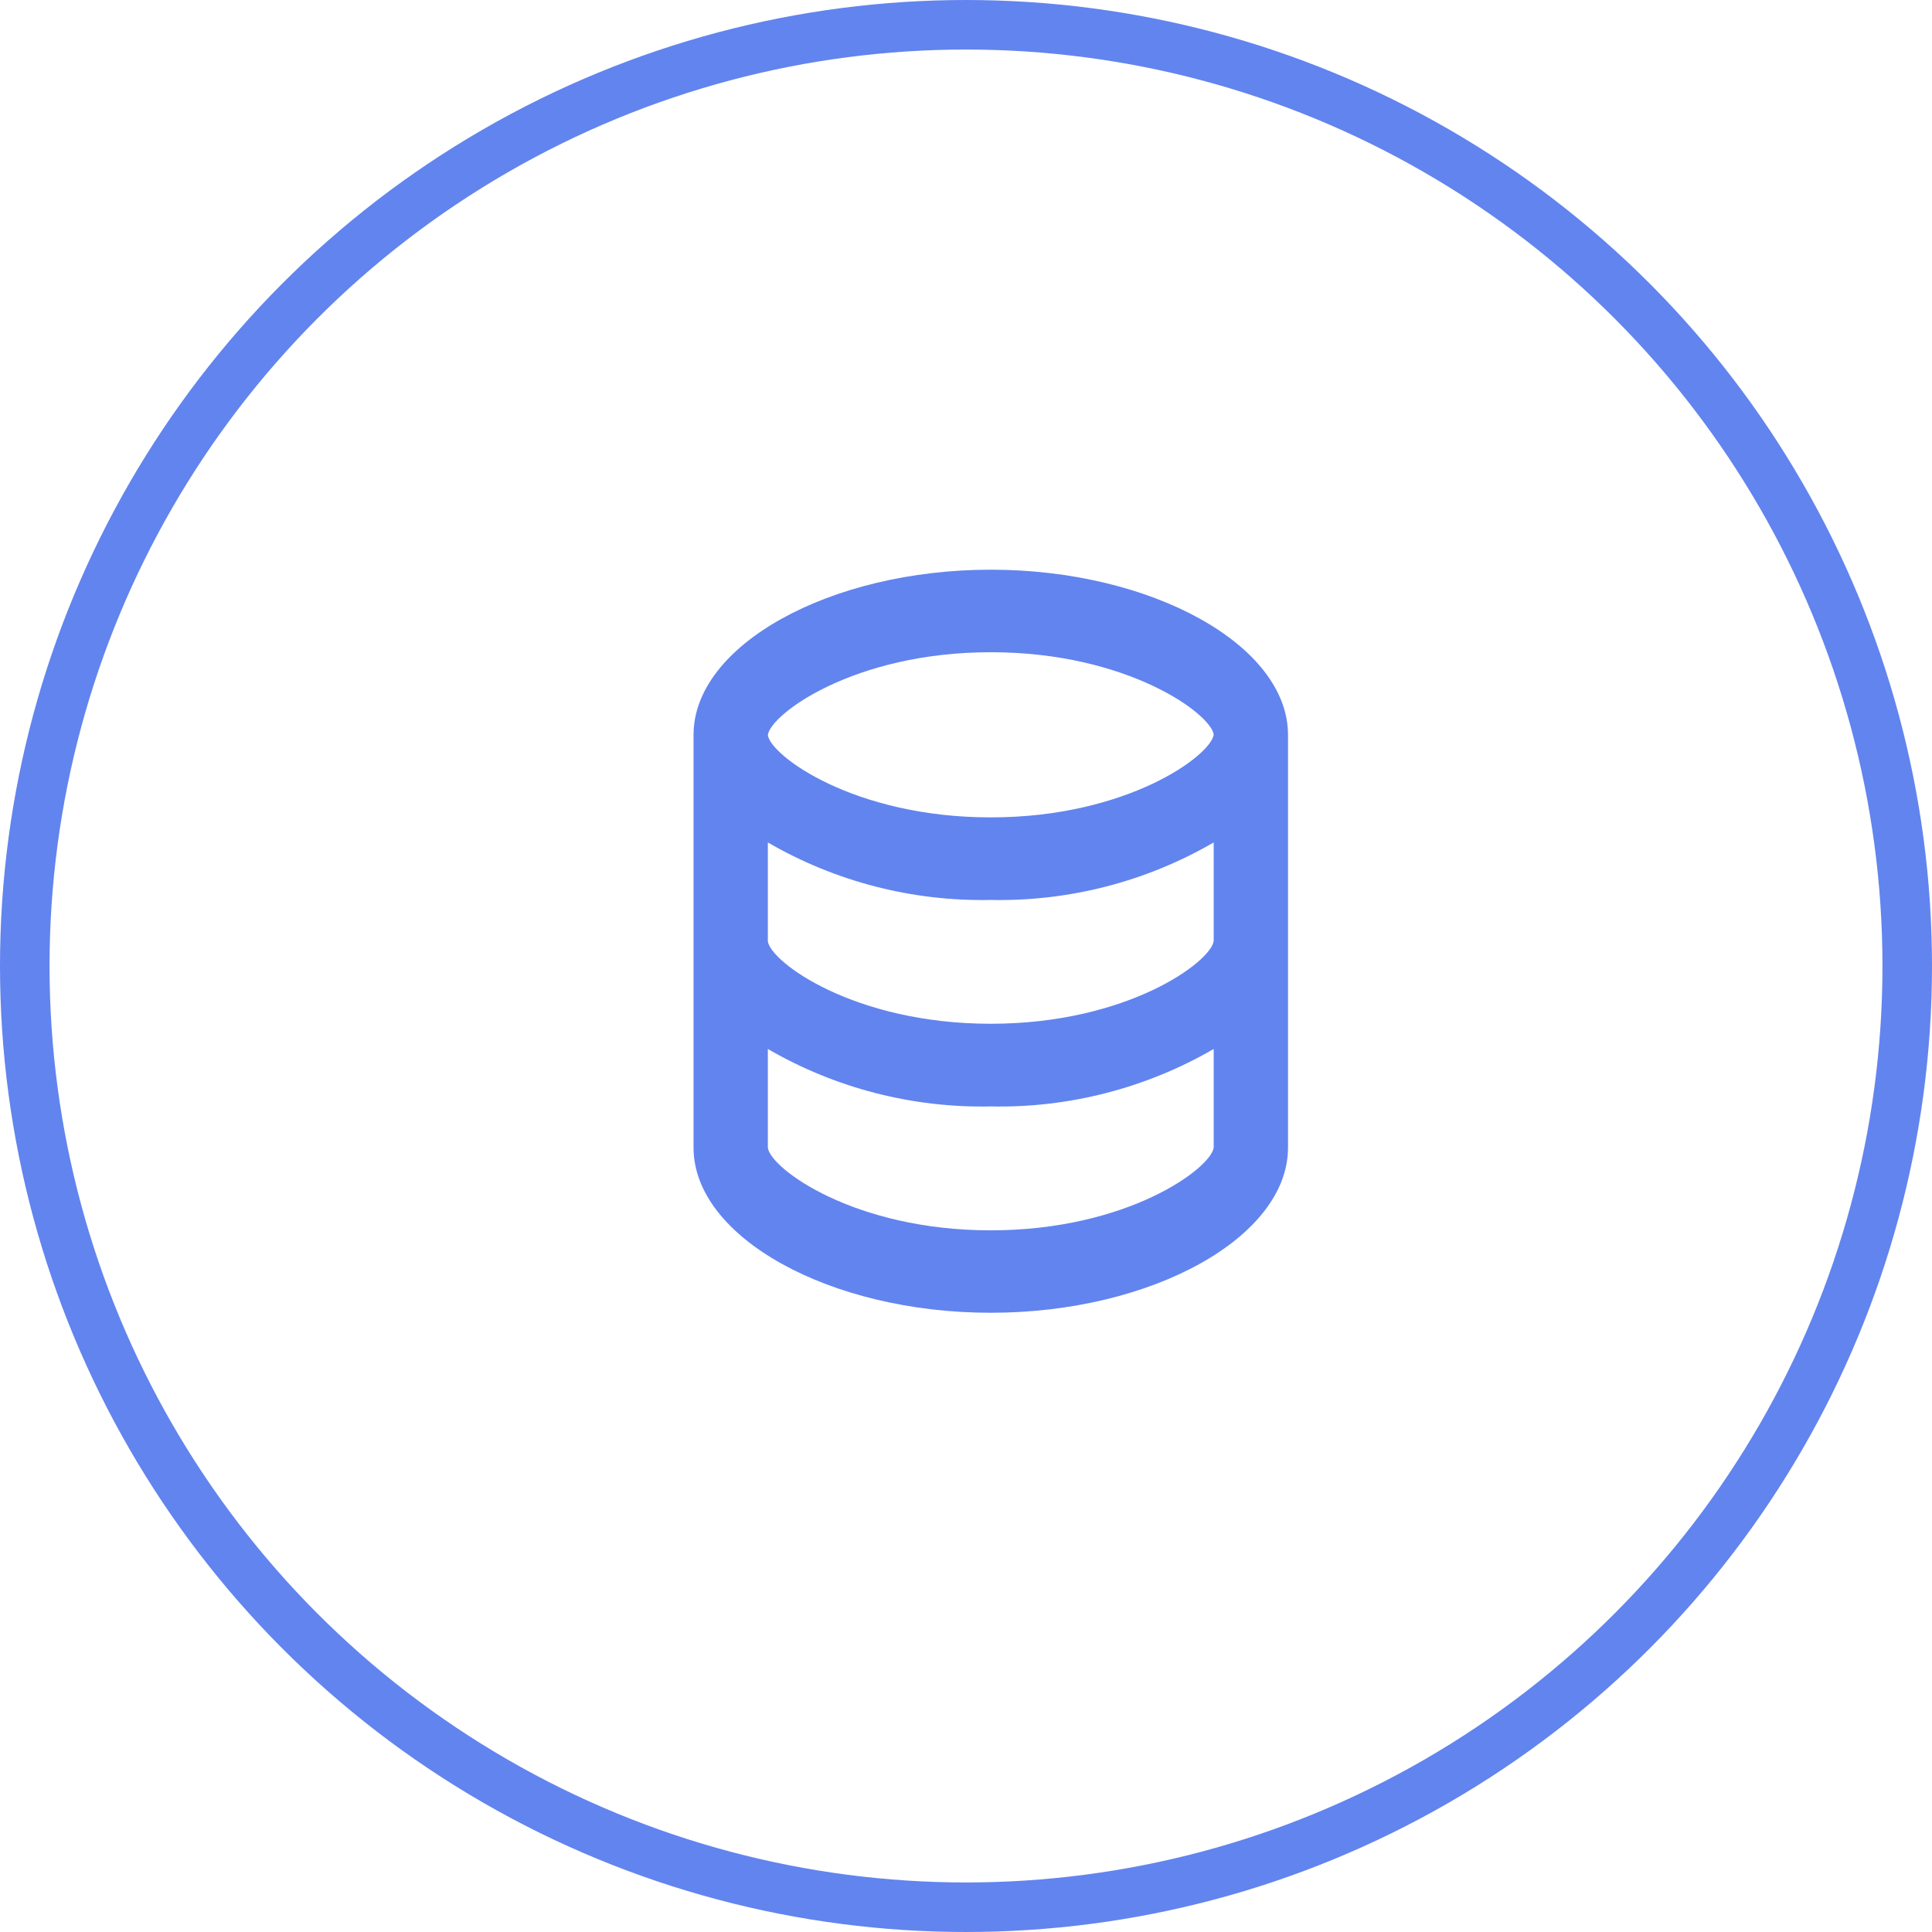 <svg width="39" height="39" viewBox="0 0 39 39" fill="none" xmlns="http://www.w3.org/2000/svg">
<circle cx="19.5" cy="19.5" r="19" stroke="#6284EF"/>
<path d="M20 26.5C16.748 26.5 14 24.974 14 23.167V14.833C14 13.026 16.748 11.5 20 11.5C23.252 11.5 26 13.026 26 14.833V23.167C26 24.974 23.253 26.5 20 26.5ZM15.5 21.175V23.169C15.553 23.584 17.232 24.836 20 24.836C22.768 24.836 24.448 23.58 24.5 23.165V21.175C23.135 21.966 21.578 22.368 20 22.335C18.422 22.368 16.865 21.967 15.5 21.175ZM15.5 17.006V19C15.553 19.415 17.232 20.666 20 20.666C22.768 20.666 24.448 19.411 24.5 18.995V17.006C23.135 17.798 21.578 18.199 20 18.167C18.422 18.199 16.865 17.798 15.5 17.006ZM20 13.166C17.231 13.166 15.552 14.422 15.5 14.838C15.553 15.25 17.233 16.5 20 16.5C22.767 16.5 24.448 15.244 24.5 14.829C24.448 14.415 22.767 13.166 20 13.166Z" fill="#6284EF"/>
</svg>
